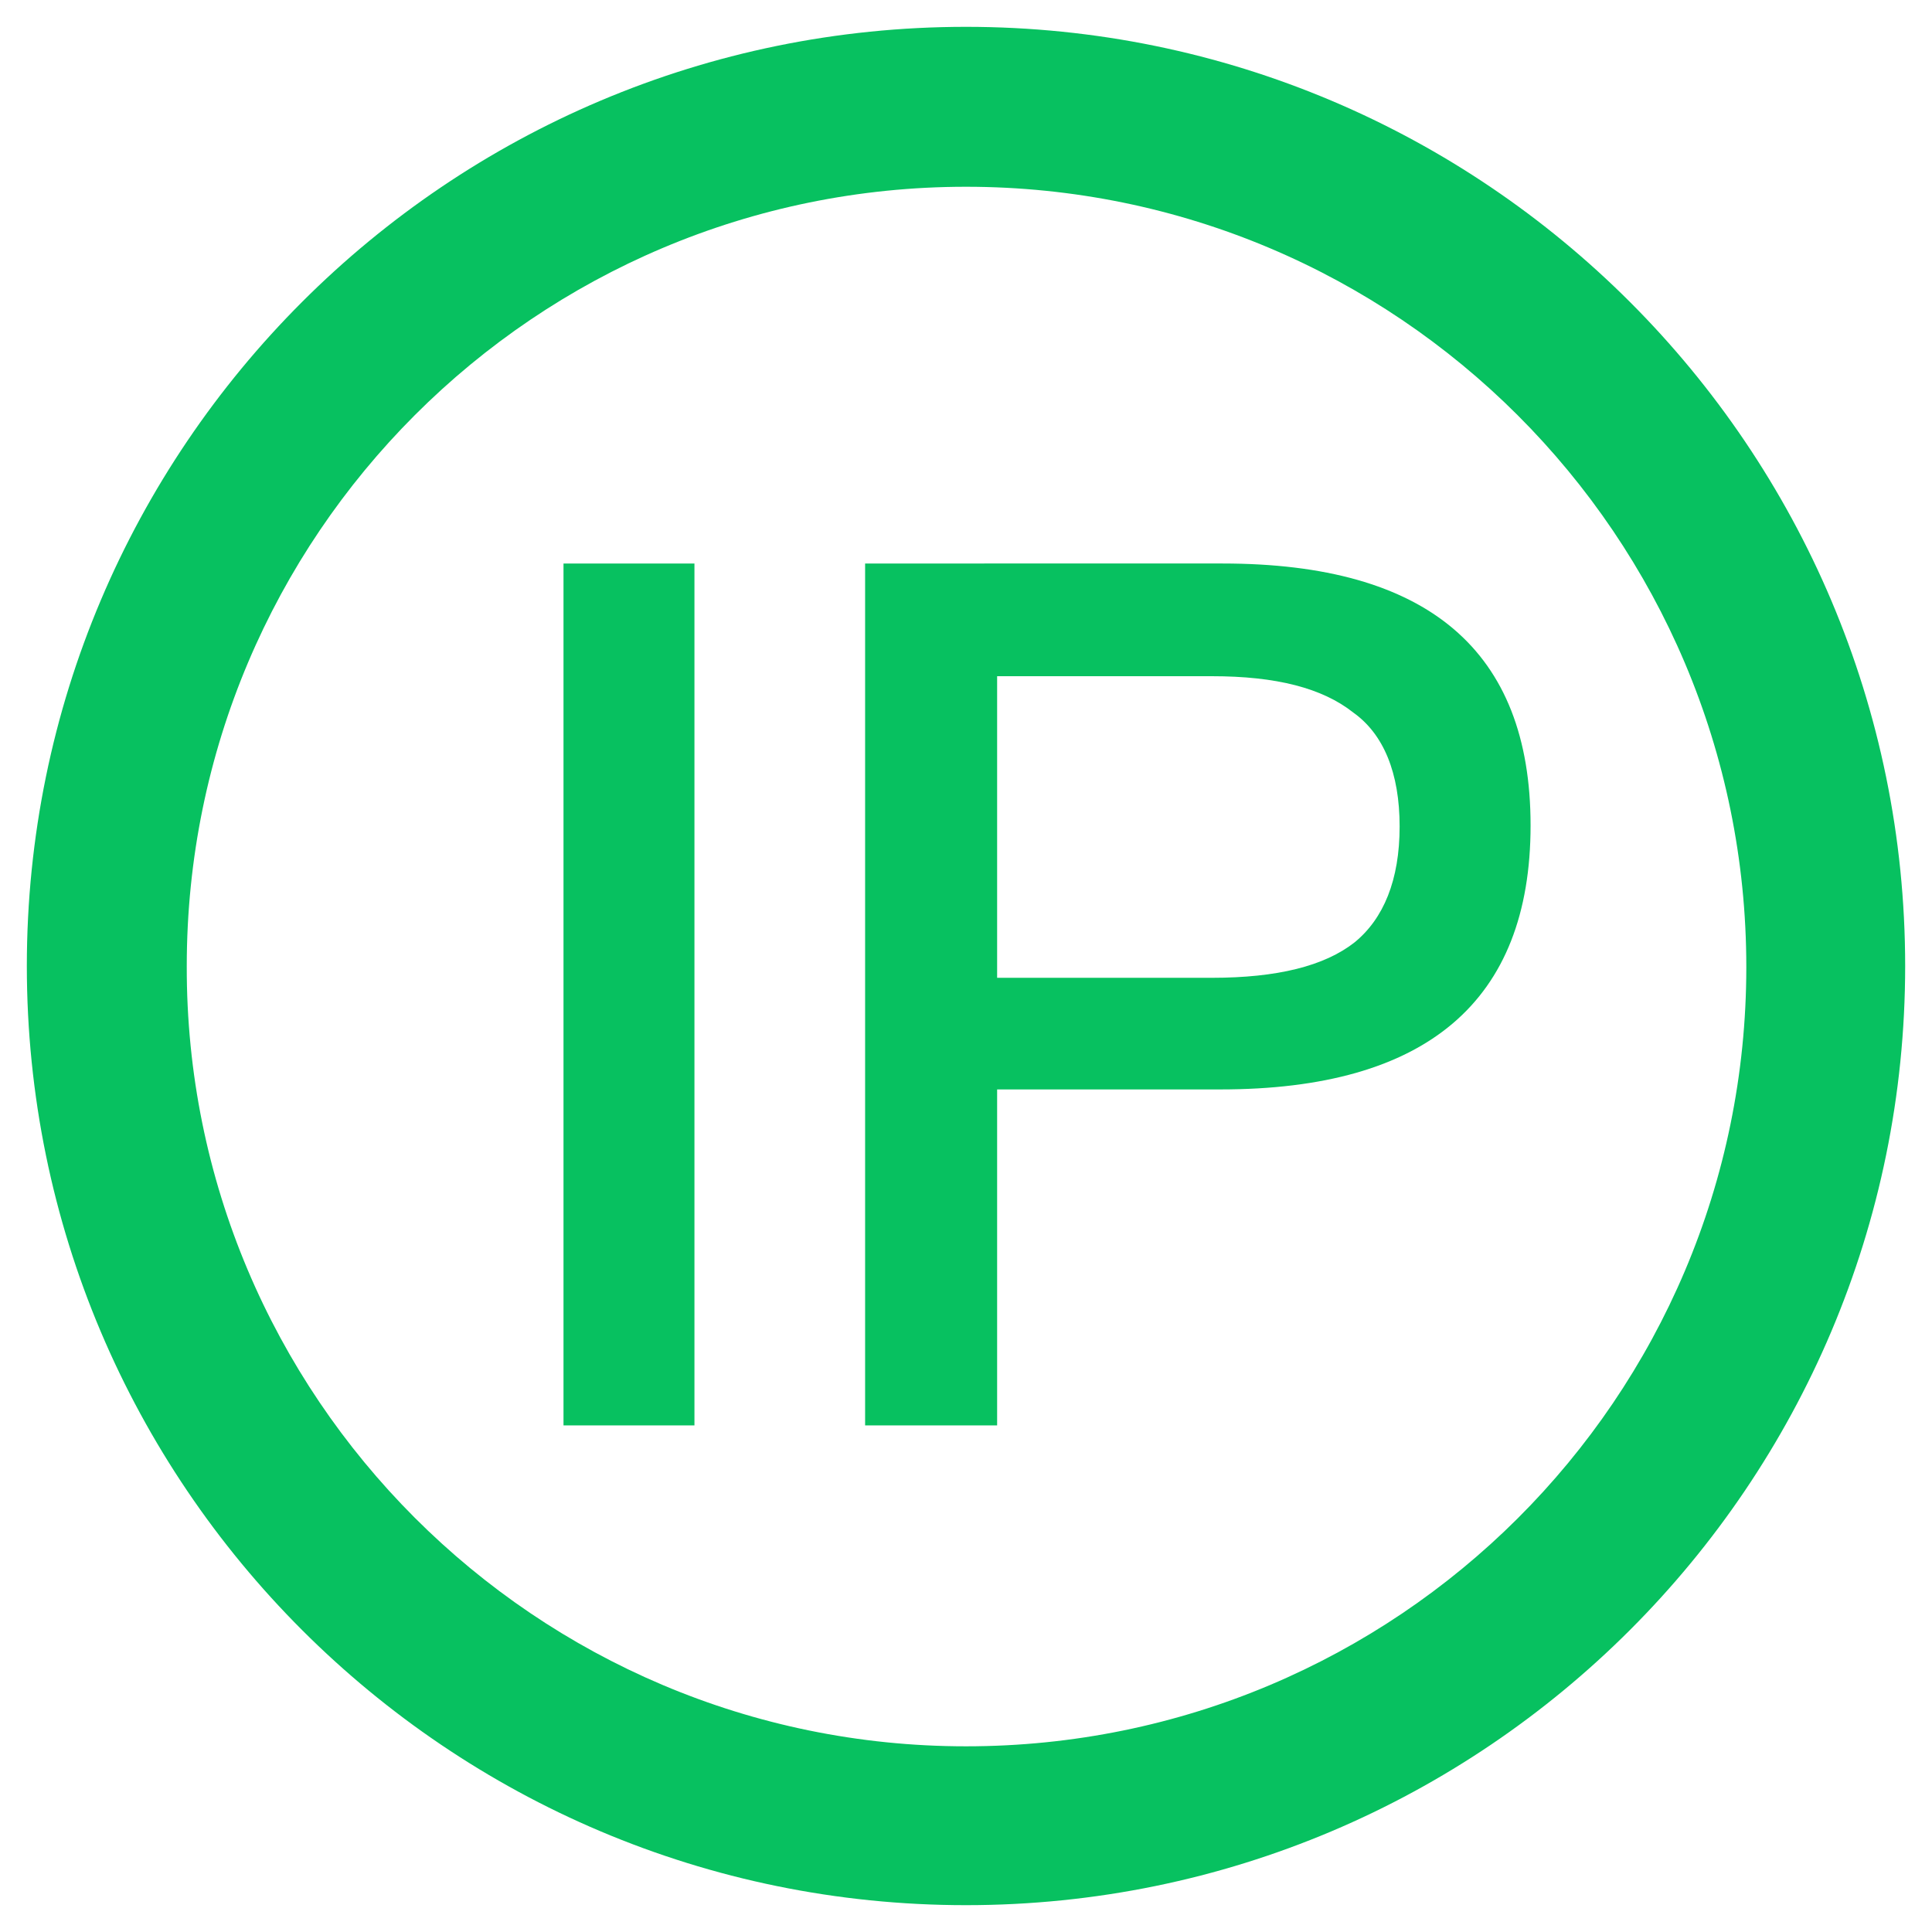 <?xml version="1.0" encoding="utf-8"?>
<!-- Generator: Adobe Illustrator 27.2.0, SVG Export Plug-In . SVG Version: 6.00 Build 0)  -->
<svg version="1.1" id="图层_1" xmlns="http://www.w3.org/2000/svg" xmlns:xlink="http://www.w3.org/1999/xlink" x="0px" y="0px"
	 viewBox="0 0 180 180" style="enable-background:new 0 0 180 180;" xml:space="preserve">
<style type="text/css">
	.st0{fill:#07C160;}
</style>
<path class="st0" d="M90,2.5C41.7,2.5,2.5,41.7,2.5,90s39.2,87.5,87.5,87.5s87.5-39.2,87.5-87.5S138.3,2.5,90,2.5z M90,162.7
	c-40.1,0-72.7-32.6-72.6-72.7c0-40.1,32.5-72.6,72.6-72.6c40.1,0,72.7,32.5,72.7,72.7S130.1,162.7,90,162.7L90,162.7z"/>
<path class="st0" d="M64.7,132.8V52.5H52.5v80.3L64.7,132.8L64.7,132.8z M92.9,132.8v-31.3h20.8c19.2,0,28.9-8.2,28.9-24.6
	c0-16.3-9.6-24.4-28.7-24.4H80.6v80.3L92.9,132.8L92.9,132.8z M112.9,91.1h-20V63h20c6,0,10.3,1.1,13.2,3.4c2.8,2,4.3,5.6,4.3,10.6
	s-1.5,8.6-4.2,10.8C123.4,90,119,91.1,112.9,91.1L112.9,91.1z"/>
</svg>
